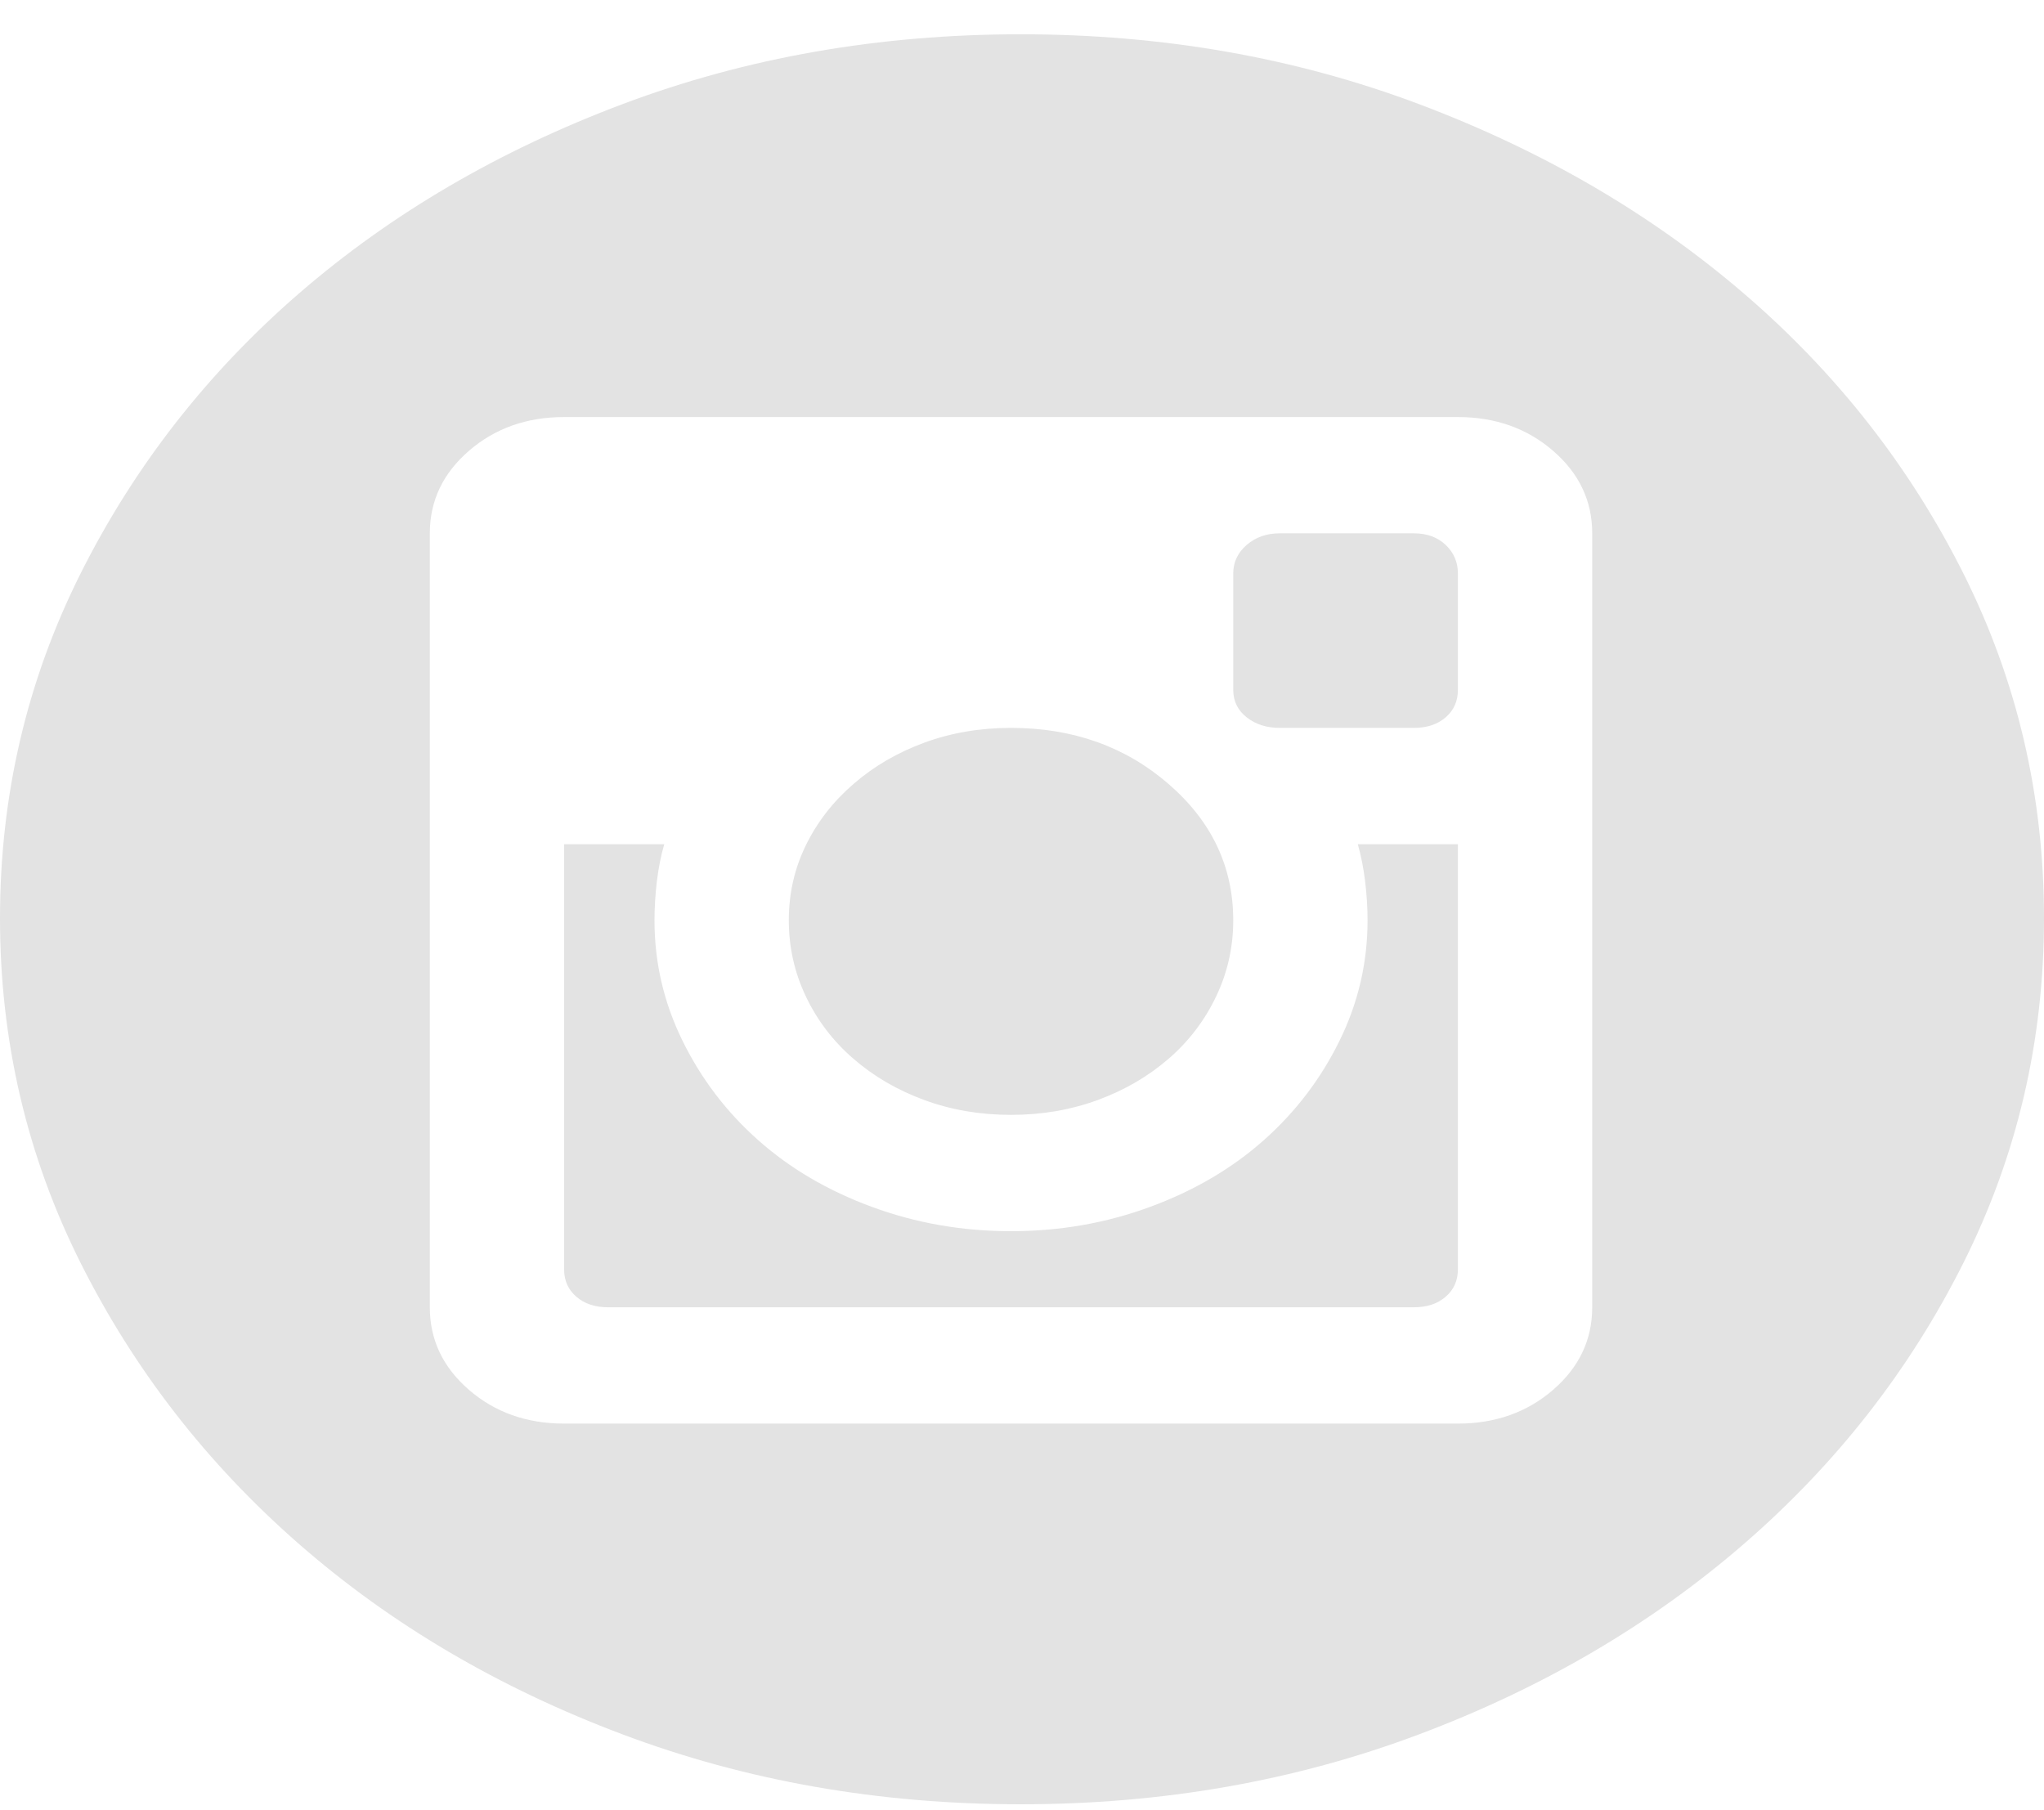 <svg width="35" height="31" viewBox="0 0 35 31" fill="none" xmlns="http://www.w3.org/2000/svg">
<g id="&#240;&#159;&#166;&#134; icon &#34;circle instagram&#34;">
<path id="Vector" d="M17.312 19.092C16.782 19.092 16.287 19.007 15.827 18.838C15.367 18.669 14.963 18.434 14.615 18.132C14.266 17.831 13.994 17.474 13.799 17.064C13.604 16.654 13.507 16.219 13.507 15.76C13.507 15.302 13.604 14.873 13.799 14.475C13.994 14.076 14.266 13.726 14.615 13.425C14.963 13.123 15.367 12.887 15.827 12.718C16.287 12.549 16.782 12.465 17.312 12.465C18.371 12.465 19.27 12.785 20.009 13.425C20.748 14.064 21.117 14.843 21.117 15.76C21.117 16.219 21.02 16.654 20.824 17.064C20.629 17.474 20.357 17.831 20.009 18.132C19.66 18.434 19.256 18.669 18.796 18.838C18.336 19.007 17.841 19.092 17.312 19.092ZM23.417 15.76C23.417 15.543 23.403 15.32 23.375 15.09C23.347 14.861 23.305 14.65 23.25 14.457H24.964V21.735C24.964 21.929 24.895 22.086 24.755 22.206C24.616 22.327 24.434 22.387 24.212 22.387H10.412C10.189 22.387 10.008 22.327 9.869 22.206C9.729 22.086 9.659 21.929 9.659 21.735V14.457H11.374C11.318 14.65 11.276 14.861 11.248 15.09C11.221 15.32 11.207 15.543 11.207 15.76C11.207 16.485 11.367 17.173 11.688 17.825C12.008 18.476 12.44 19.044 12.984 19.526C13.527 20.009 14.176 20.39 14.928 20.667C15.681 20.945 16.476 21.084 17.312 21.084C18.148 21.084 18.943 20.945 19.695 20.667C20.448 20.39 21.096 20.009 21.64 19.526C22.183 19.044 22.616 18.476 22.936 17.825C23.257 17.173 23.417 16.485 23.417 15.76ZM17.479 0.587C19.904 0.587 22.176 0.985 24.295 1.782C26.414 2.579 28.268 3.659 29.857 5.023C31.446 6.387 32.7 7.987 33.62 9.821C34.54 11.656 35 13.624 35 15.724C35 17.825 34.54 19.792 33.62 21.627C32.7 23.462 31.446 25.067 29.857 26.443C28.268 27.819 26.414 28.906 24.295 29.702C22.176 30.499 19.904 30.898 17.479 30.898C15.054 30.898 12.782 30.499 10.663 29.702C8.544 28.906 6.698 27.819 5.122 26.443C3.547 25.067 2.3 23.462 1.38 21.627C0.46 19.792 0 17.825 0 15.724C0 13.624 0.46 11.656 1.38 9.821C2.3 7.987 3.547 6.387 5.122 5.023C6.698 3.659 8.544 2.579 10.663 1.782C12.782 0.985 15.054 0.587 17.479 0.587ZM27.264 9.133C27.264 8.578 27.041 8.107 26.595 7.721C26.149 7.335 25.605 7.142 24.964 7.142H9.659C9.018 7.142 8.475 7.335 8.029 7.721C7.583 8.107 7.36 8.578 7.36 9.133V22.387C7.36 22.943 7.583 23.413 8.029 23.8C8.475 24.186 9.018 24.379 9.659 24.379H24.964C25.605 24.379 26.149 24.186 26.595 23.8C27.041 23.413 27.264 22.943 27.264 22.387V9.133ZM24.212 9.133C24.434 9.133 24.616 9.2 24.755 9.332C24.895 9.465 24.964 9.628 24.964 9.821V11.813C24.964 12.006 24.895 12.163 24.755 12.284C24.616 12.405 24.434 12.465 24.212 12.465H21.912C21.689 12.465 21.5 12.405 21.347 12.284C21.194 12.163 21.117 12.006 21.117 11.813V9.821C21.117 9.628 21.194 9.465 21.347 9.332C21.5 9.2 21.689 9.133 21.912 9.133H24.212Z" fill="#E3E3E3"/>
</g>
</svg>
